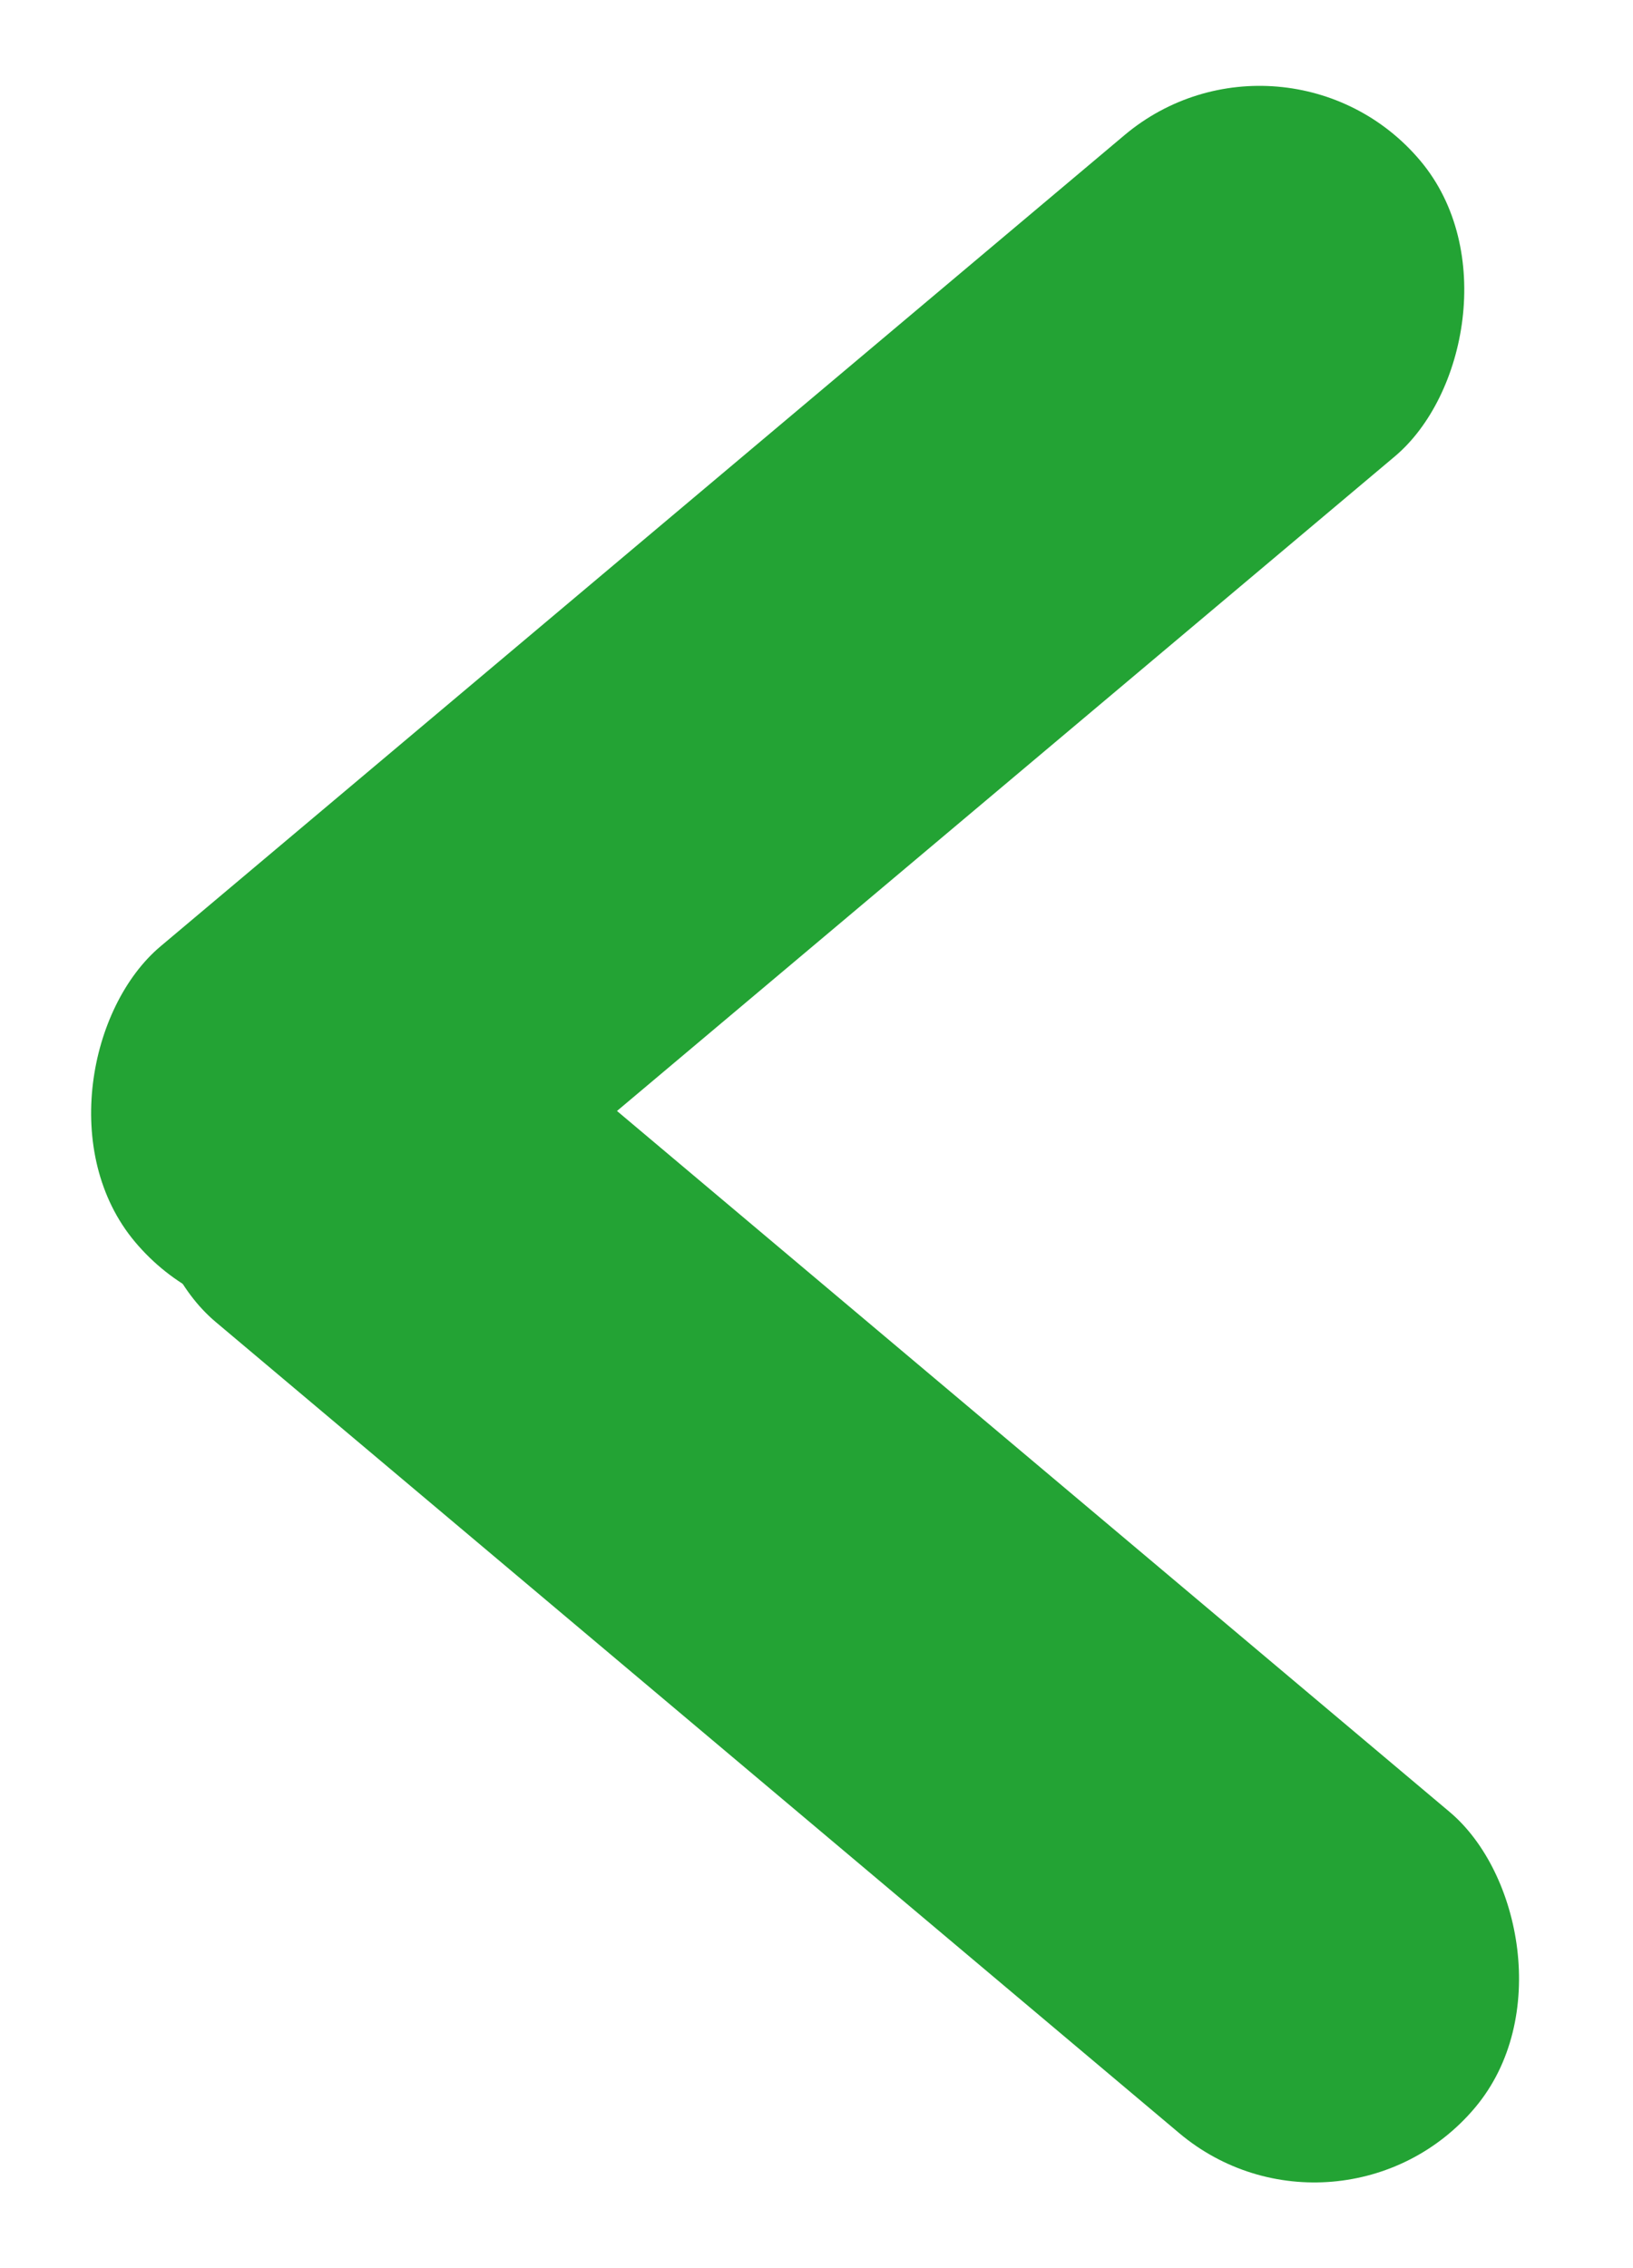 <svg width="18" height="25" viewBox="0 0 18 25" fill="none" xmlns="http://www.w3.org/2000/svg">
<rect x="14.165" width="4.628" height="18.513" rx="2.314" transform="rotate(49.92 14.165 0)" fill="#23A334"/>
<rect width="4.628" height="18.513" rx="2.314" transform="matrix(-0.644 0.765 0.765 0.644 3.586 9.539)" fill="#23A334"/>
</svg>
